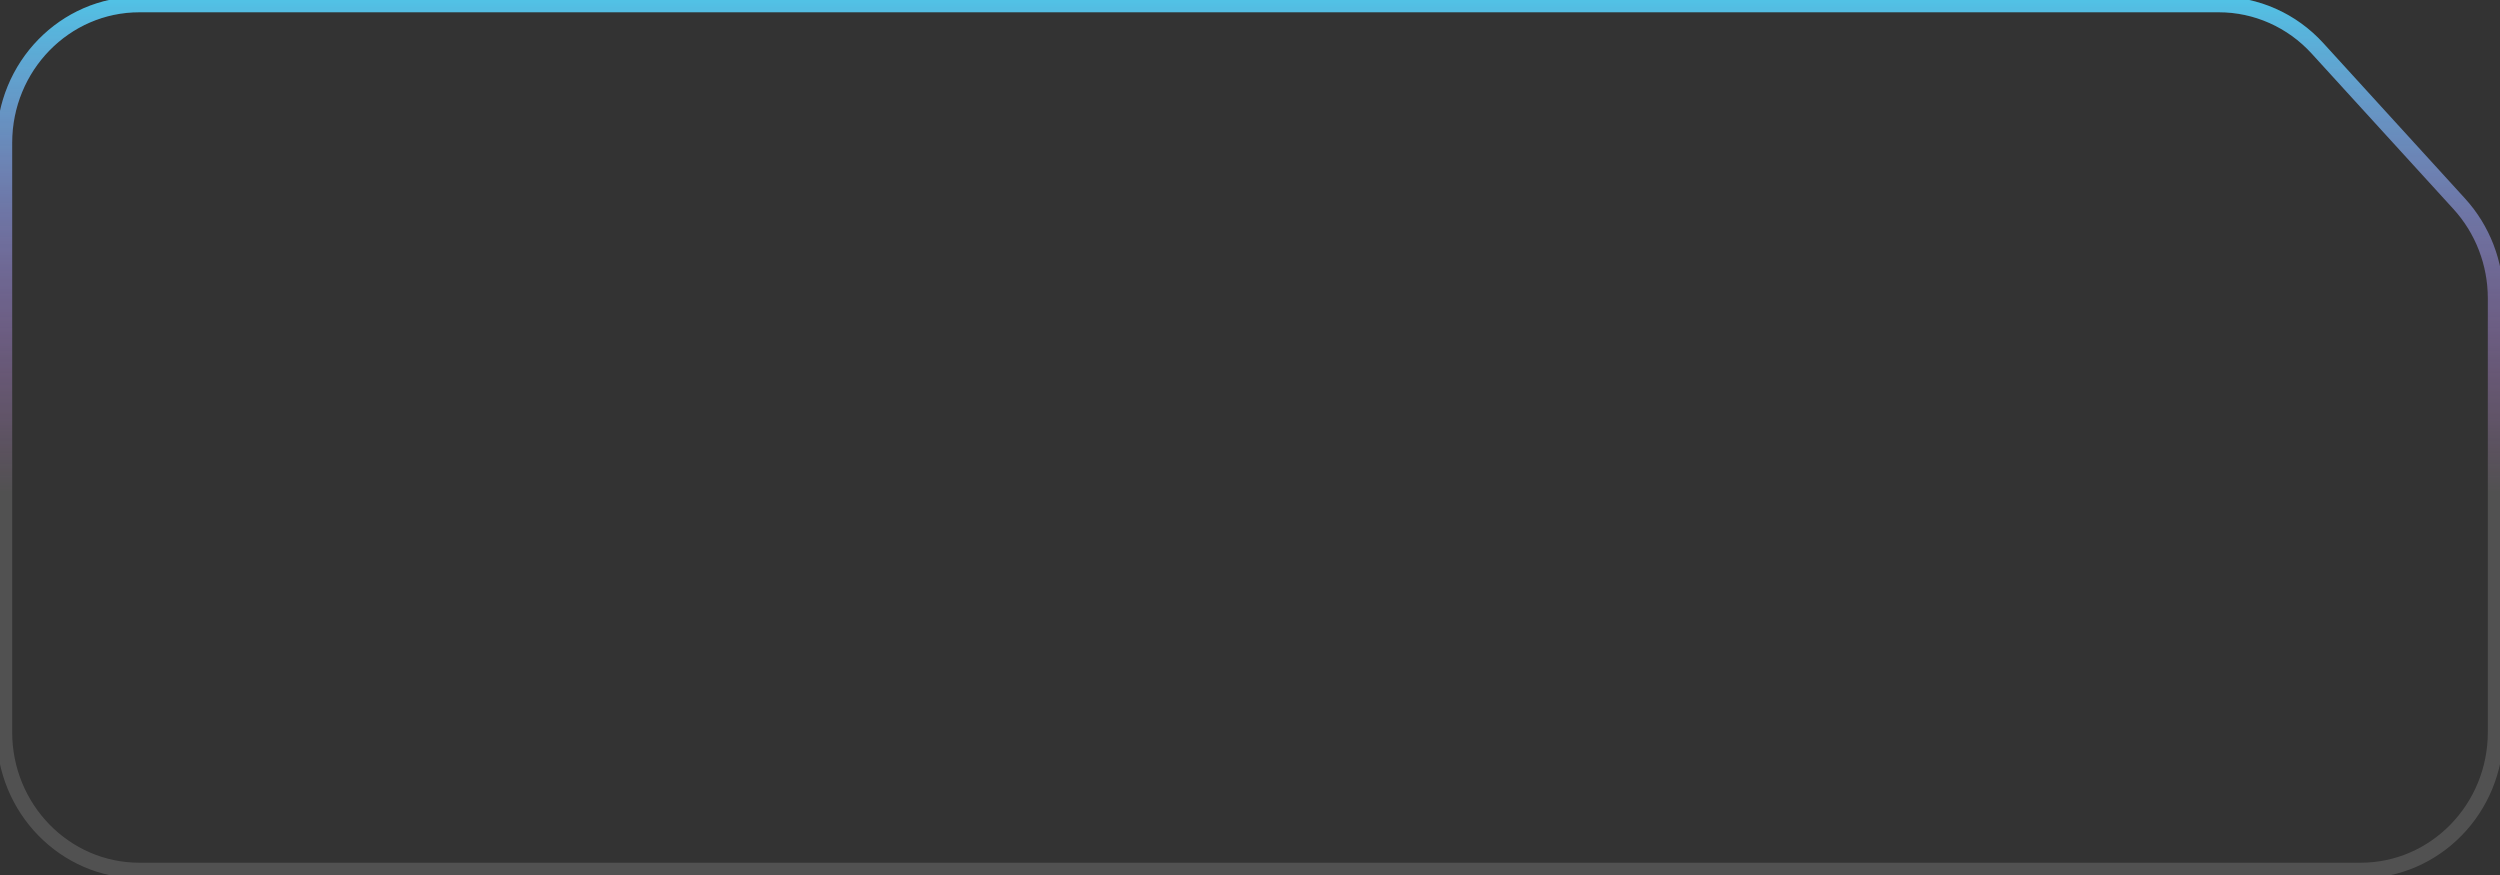 <svg width="320" height="112" viewBox="0 0 320 112" fill="none" xmlns="http://www.w3.org/2000/svg">
<rect x="0" y="0" width="320" height="112" fill="#333333" stroke="none"/>
<g clip-path="url(#clip0_22_122)">
<path d="M17.84 0.571H284.015C288.801 0.571 293.373 2.606 296.641 6.19L314.786 26.088C317.779 29.369 319.443 33.693 319.443 38.184V93.714C319.443 103.498 311.705 111.429 302.16 111.429H17.84C8.295 111.429 0.558 103.498 0.558 93.714V18.286C0.558 8.502 8.295 0.571 17.84 0.571Z" stroke="url(#paint0_linear_22_122)" stroke-opacity="0.85" stroke-width="2"/>
<path d="M17.84 0.571H284.015C288.801 0.571 293.373 2.606 296.641 6.19L314.786 26.088C317.779 29.369 319.443 33.693 319.443 38.184V93.714C319.443 103.498 311.705 111.429 302.16 111.429H17.84C8.295 111.429 0.558 103.498 0.558 93.714V18.286C0.558 8.502 8.295 0.571 17.84 0.571Z" stroke="white" stroke-opacity="0.15" stroke-width="2"/>
</g>
<defs>
<linearGradient id="paint0_linear_22_122" x1="160" y1="-1.74466e-05" x2="160" y2="112" gradientUnits="userSpaceOnUse">
<stop stop-color="#33CEFF"/>
<stop offset="0.563" stop-color="#D633FF" stop-opacity="0"/>
</linearGradient>
<clipPath id="clip0_22_122">
<rect width="320" height="112" fill="white"/>
</clipPath>
</defs>
</svg>